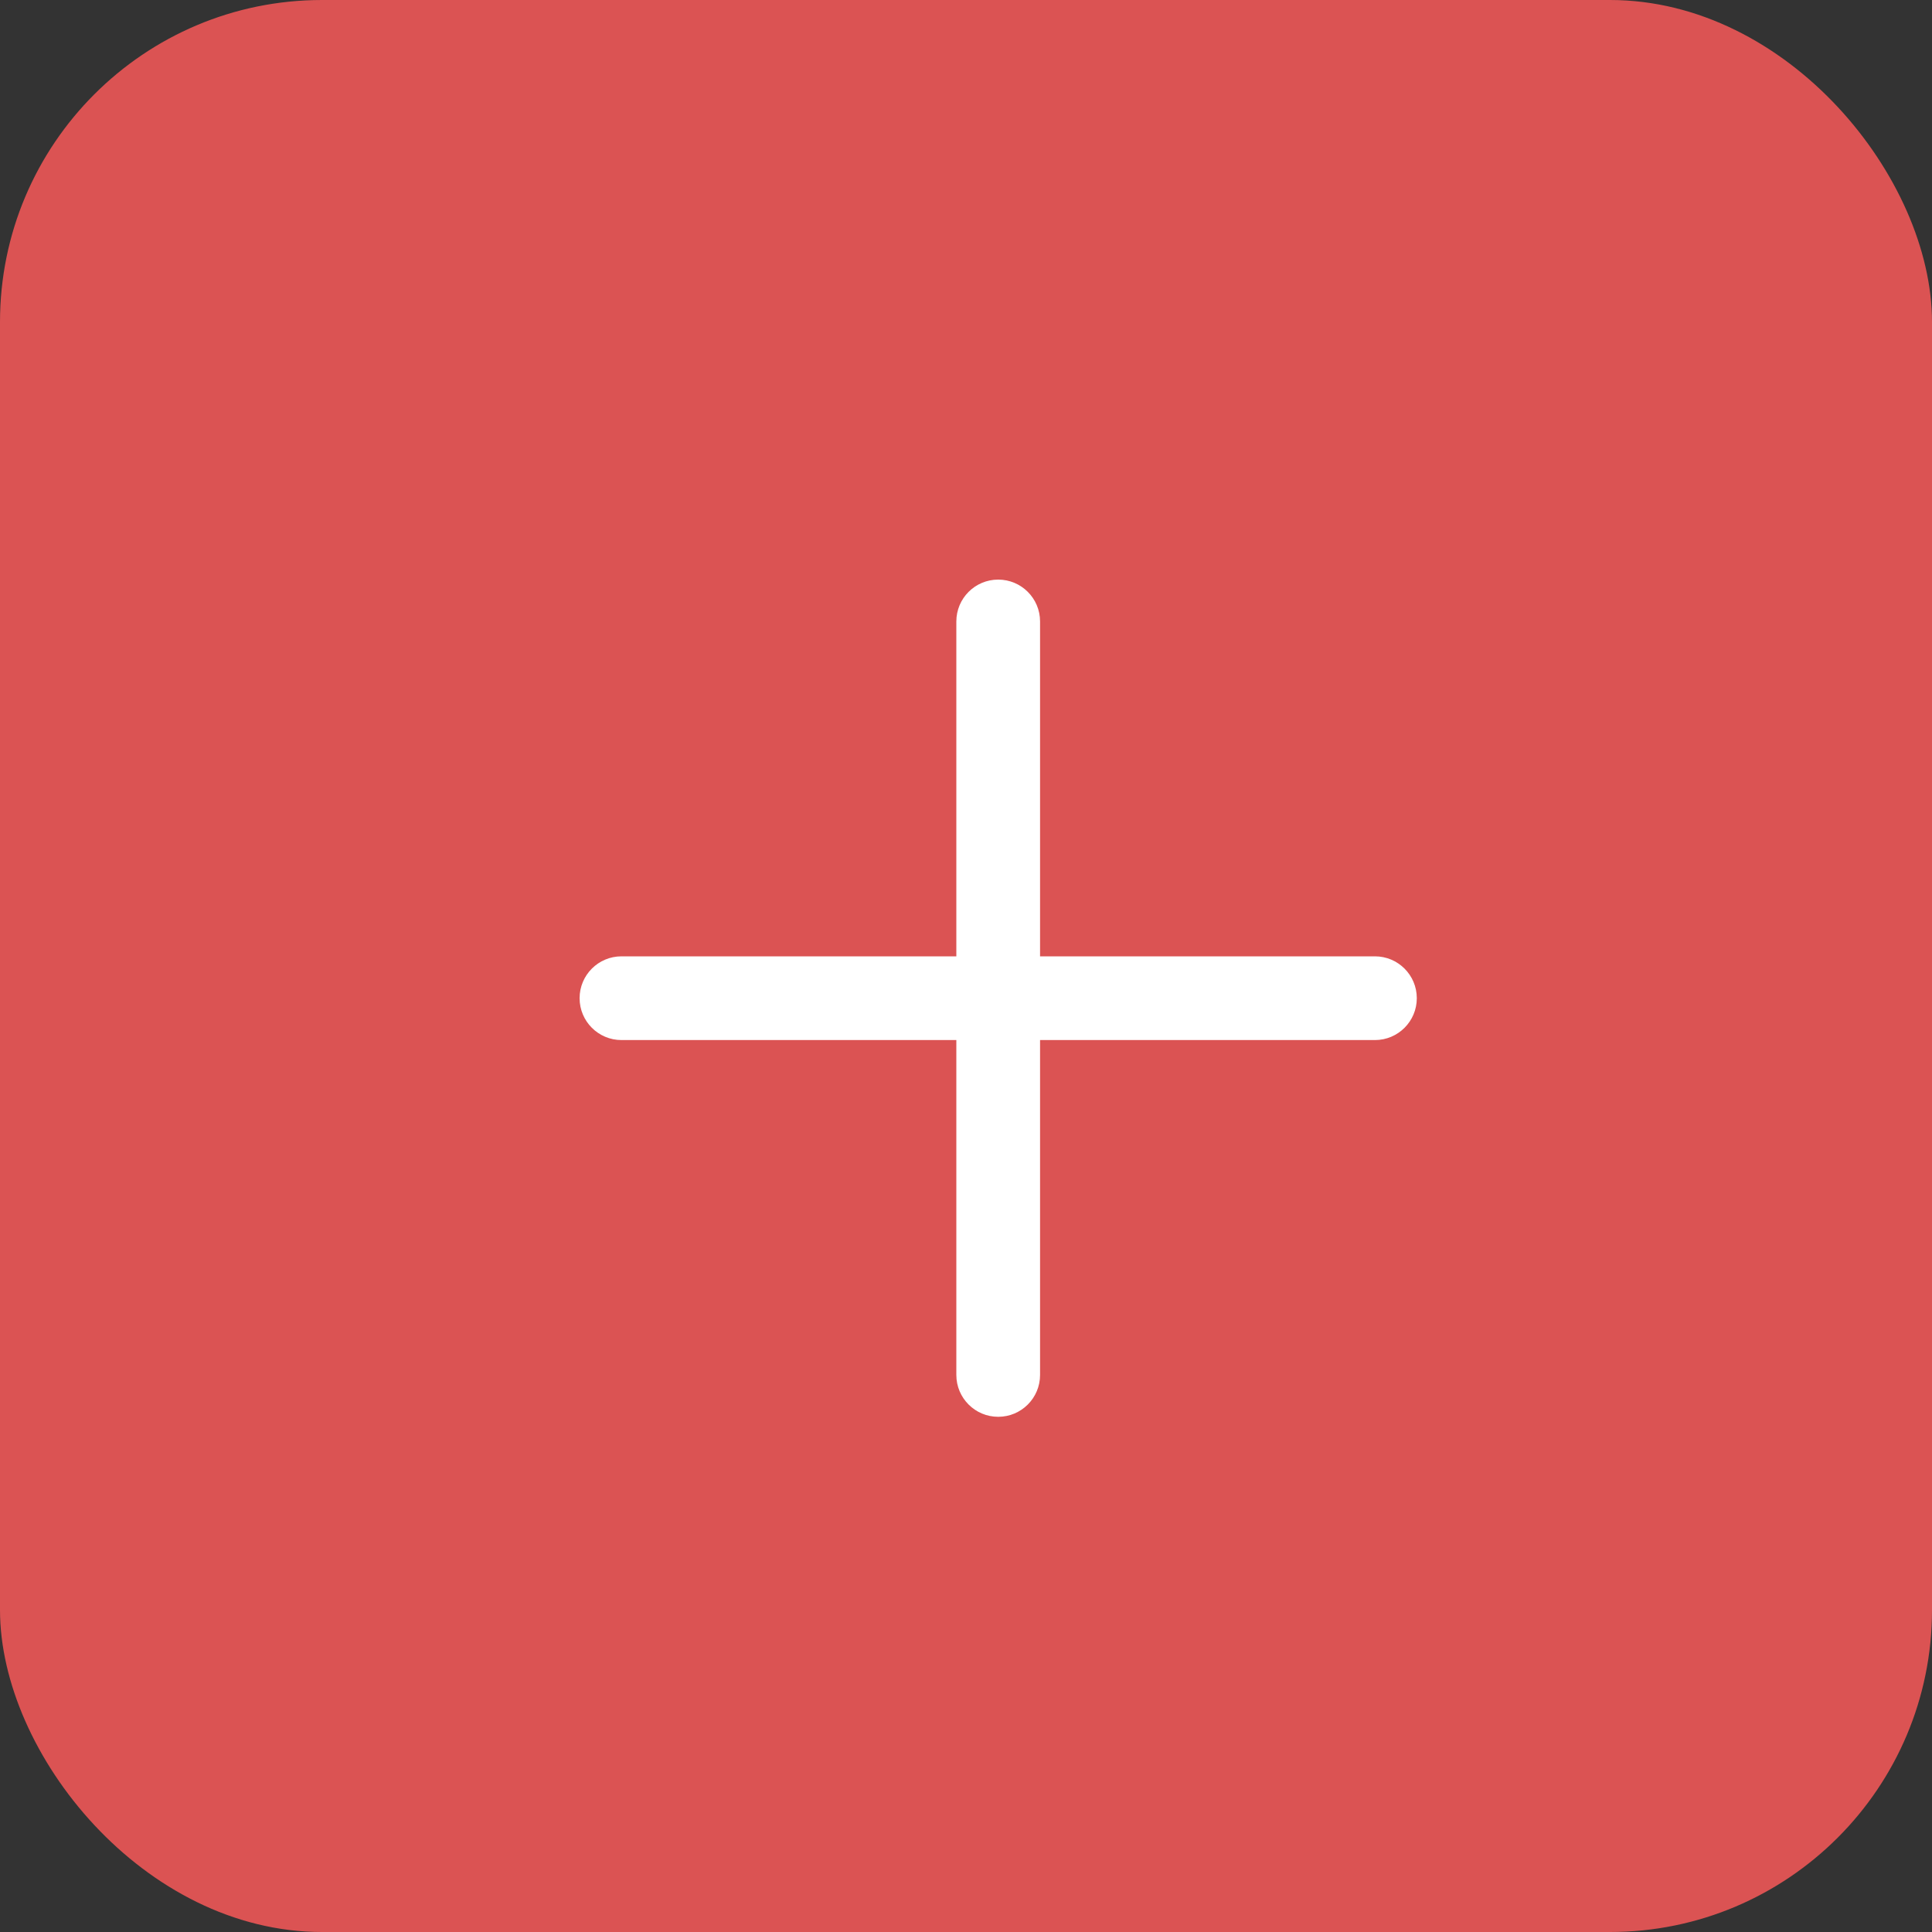 <svg width="30" height="30" viewBox="0 0 30 30" fill="none" xmlns="http://www.w3.org/2000/svg">
<rect x="0" y="0" width="30" height="30" fill="#333333" stroke="none"/>
<rect width="30" height="30" rx="5" fill="#DB5353"/>
<g clip-path="url(#clip0_464_798)">
<path d="M21.35 14.85H16.15V9.65C16.15 9.291 15.859 9 15.5 9C15.141 9 14.85 9.291 14.85 9.65V14.85H9.65C9.291 14.85 9 15.141 9 15.5C9 15.859 9.291 16.15 9.65 16.15H14.85V21.35C14.85 21.709 15.141 22 15.5 22C15.859 22 16.15 21.709 16.15 21.35V16.15H21.35C21.709 16.15 22 15.859 22 15.5C22 15.141 21.709 14.85 21.35 14.85Z" fill="white"/>
</g>
<defs>
<clipPath id="clip0_464_798">
<rect width="13" height="13" fill="white" transform="translate(9 9)"/>
</clipPath>
</defs>
</svg>
